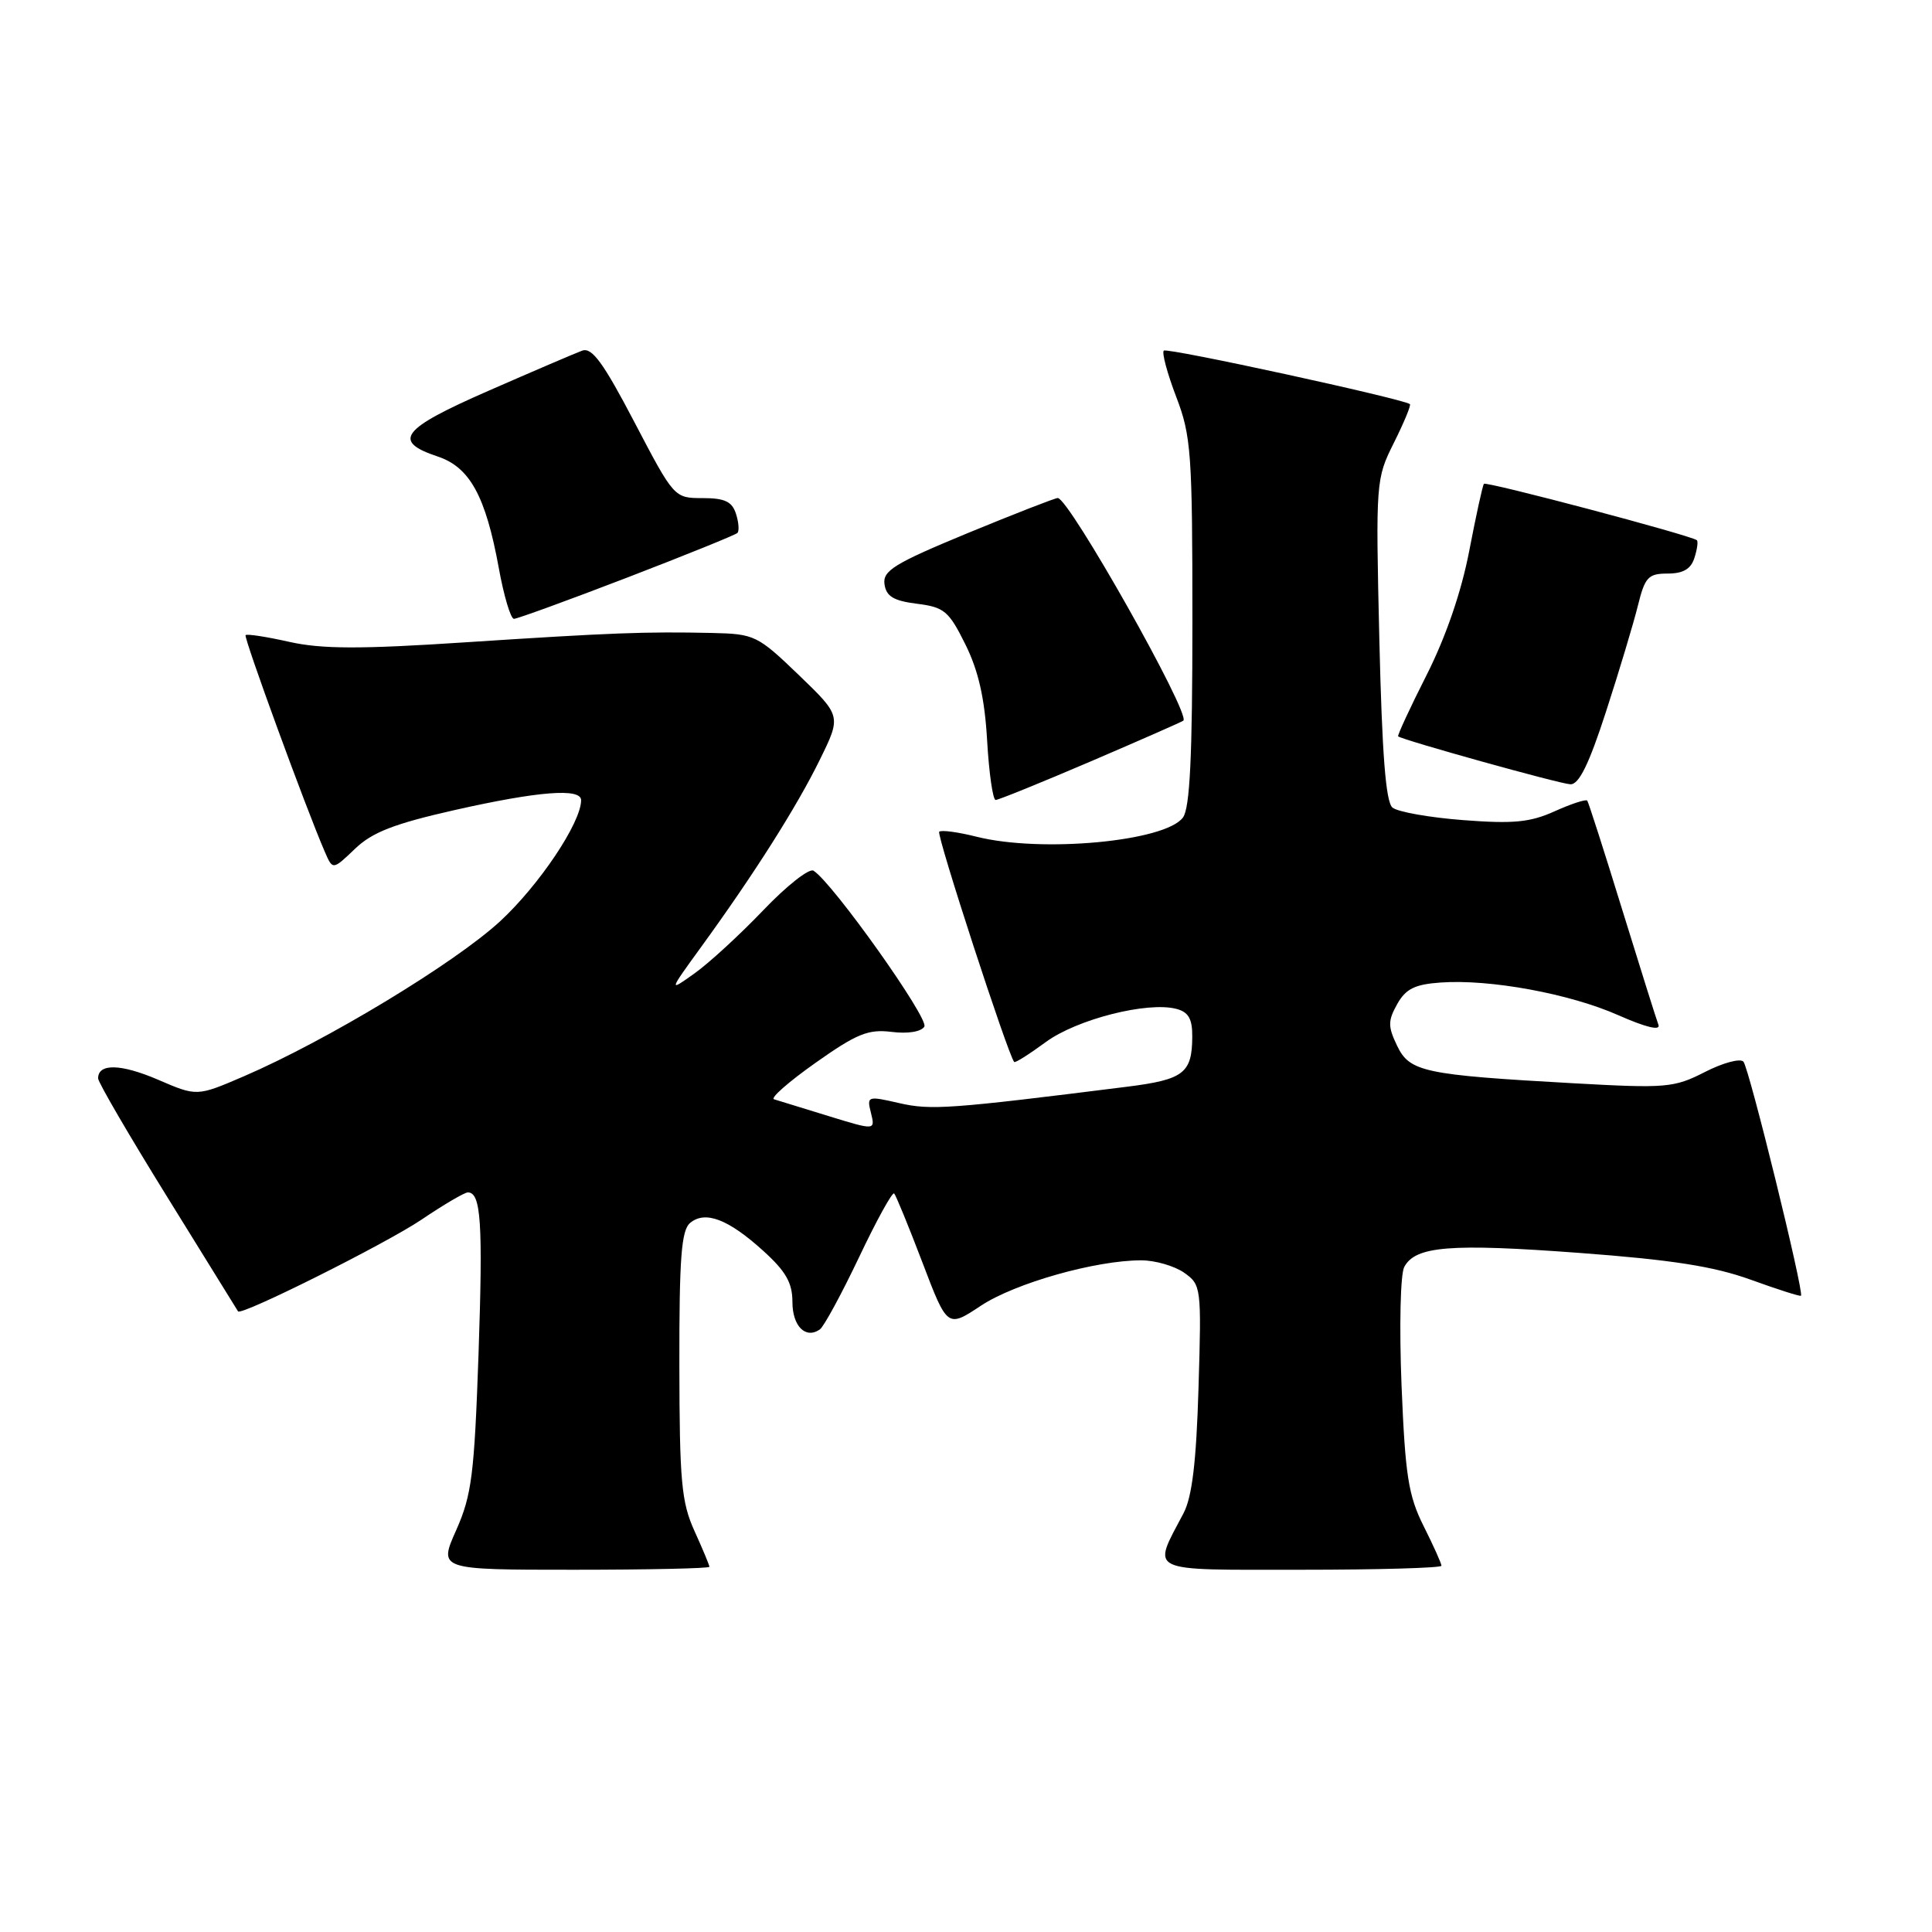 <?xml version="1.0" encoding="UTF-8" standalone="no"?>
<!DOCTYPE svg PUBLIC "-//W3C//DTD SVG 1.1//EN" "http://www.w3.org/Graphics/SVG/1.1/DTD/svg11.dtd" >
<svg xmlns="http://www.w3.org/2000/svg" xmlns:xlink="http://www.w3.org/1999/xlink" version="1.1" viewBox="0 0 256 256">
 <g >
 <path fill="currentColor"
d=" M 94.00 207.61 C 94.00 207.39 93.11 205.26 92.02 202.86 C 90.29 199.05 90.04 196.27 90.02 180.87 C 90.00 166.66 90.28 163.01 91.45 162.04 C 93.45 160.38 96.49 161.54 101.11 165.72 C 104.12 168.44 105.00 169.97 105.00 172.51 C 105.00 175.72 106.74 177.47 108.63 176.16 C 109.16 175.80 111.49 171.50 113.82 166.61 C 116.14 161.71 118.24 157.91 118.48 158.14 C 118.71 158.38 120.40 162.49 122.22 167.27 C 125.53 175.96 125.53 175.96 129.98 173.01 C 134.51 170.02 145.16 167.00 151.22 167.00 C 153.06 167.00 155.60 167.74 156.89 168.63 C 159.17 170.24 159.21 170.54 158.81 183.88 C 158.52 193.68 157.96 198.34 156.83 200.50 C 152.64 208.48 151.64 208.00 172.43 208.00 C 182.64 208.00 191.00 207.76 191.00 207.47 C 191.00 207.17 189.94 204.81 188.64 202.22 C 186.61 198.17 186.20 195.52 185.71 183.54 C 185.40 175.77 185.56 168.83 186.07 167.88 C 187.55 165.11 192.14 164.74 209.31 166.02 C 221.52 166.93 227.09 167.80 231.96 169.56 C 235.52 170.85 238.52 171.81 238.64 171.69 C 239.07 171.26 231.75 141.47 231.01 140.67 C 230.58 140.21 228.28 140.83 225.90 142.05 C 221.81 144.14 220.78 144.22 208.53 143.54 C 188.65 142.43 186.78 142.03 185.12 138.56 C 183.90 136.02 183.90 135.26 185.13 133.06 C 186.26 131.03 187.47 130.43 190.88 130.19 C 197.40 129.72 207.99 131.66 214.46 134.53 C 218.11 136.14 220.06 136.61 219.75 135.79 C 219.48 135.08 217.32 128.20 214.94 120.50 C 212.57 112.80 210.49 106.32 210.32 106.09 C 210.16 105.87 208.22 106.50 206.02 107.49 C 202.75 108.97 200.53 109.18 193.89 108.67 C 189.42 108.33 185.20 107.58 184.51 107.01 C 183.62 106.27 183.13 99.95 182.77 84.74 C 182.28 63.77 182.31 63.44 184.71 58.65 C 186.04 55.98 186.99 53.69 186.82 53.55 C 185.90 52.84 154.63 46.03 154.21 46.46 C 153.93 46.73 154.67 49.48 155.85 52.57 C 157.84 57.75 158.00 60.04 158.00 82.40 C 158.00 100.20 157.67 107.07 156.75 108.32 C 154.42 111.50 137.99 113.03 129.40 110.87 C 126.94 110.25 124.71 109.95 124.45 110.21 C 124.06 110.61 133.62 139.95 134.39 140.72 C 134.53 140.86 136.41 139.67 138.57 138.08 C 142.68 135.06 152.04 132.68 155.87 133.68 C 157.48 134.10 158.00 135.00 157.98 137.37 C 157.96 142.19 156.85 143.05 149.40 143.99 C 125.84 146.95 123.36 147.13 119.16 146.17 C 114.94 145.20 114.84 145.23 115.41 147.48 C 115.98 149.79 115.98 149.79 109.74 147.87 C 106.31 146.81 103.08 145.82 102.56 145.66 C 102.04 145.50 104.52 143.33 108.06 140.83 C 113.52 136.97 115.05 136.35 118.13 136.73 C 120.28 137.00 122.06 136.72 122.48 136.03 C 123.13 134.98 110.30 116.92 107.79 115.37 C 107.22 115.02 104.22 117.38 101.13 120.62 C 98.03 123.86 93.94 127.62 92.04 128.97 C 88.58 131.44 88.58 131.44 92.91 125.47 C 99.93 115.81 105.59 106.88 108.63 100.67 C 111.48 94.87 111.48 94.87 105.83 89.43 C 100.37 84.18 99.98 84.00 94.34 83.87 C 85.55 83.68 81.12 83.84 61.66 85.11 C 47.71 86.03 42.63 86.01 38.33 85.05 C 35.31 84.37 32.71 83.97 32.54 84.16 C 32.27 84.47 40.59 107.25 43.05 112.89 C 44.09 115.29 44.09 115.29 47.03 112.48 C 49.31 110.28 52.23 109.15 60.23 107.34 C 71.32 104.84 77.00 104.39 77.00 106.03 C 77.00 109.00 71.44 117.30 66.26 122.08 C 60.21 127.65 43.28 137.89 32.30 142.62 C 26.09 145.29 26.09 145.29 20.95 143.07 C 16.01 140.95 13.00 140.88 13.00 142.89 C 13.00 143.41 17.14 150.51 22.20 158.67 C 27.25 166.83 31.46 173.62 31.54 173.76 C 31.90 174.41 51.08 164.82 55.85 161.61 C 58.79 159.62 61.56 158.00 61.99 158.00 C 63.74 158.00 64.00 162.01 63.41 179.37 C 62.85 195.39 62.51 198.11 60.45 202.75 C 58.11 208.00 58.11 208.00 76.06 208.00 C 85.92 208.00 94.00 207.82 94.00 207.61 Z  M 144.55 100.88 C 151.12 98.06 156.63 95.64 156.80 95.49 C 157.80 94.63 141.66 66.01 140.16 65.99 C 139.80 65.99 134.42 68.09 128.20 70.65 C 118.49 74.67 116.95 75.62 117.20 77.41 C 117.43 79.03 118.41 79.61 121.50 80.00 C 125.12 80.45 125.73 80.97 127.92 85.39 C 129.65 88.88 130.48 92.53 130.80 98.14 C 131.05 102.46 131.56 106.00 131.93 106.00 C 132.30 106.00 137.98 103.69 144.55 100.88 Z  M 212.82 94.25 C 214.56 88.89 216.45 82.59 217.03 80.25 C 217.96 76.47 218.40 76.00 220.97 76.00 C 223.02 76.00 224.06 75.40 224.52 73.92 C 224.89 72.78 225.03 71.73 224.84 71.58 C 224.04 70.93 196.92 63.75 196.63 64.11 C 196.45 64.32 195.58 68.33 194.68 73.00 C 193.64 78.42 191.59 84.38 189.04 89.43 C 186.83 93.79 185.14 97.46 185.26 97.57 C 185.82 98.05 206.64 103.86 208.08 103.92 C 209.22 103.98 210.55 101.26 212.82 94.25 Z  M 83.06 76.55 C 90.86 73.55 97.45 70.88 97.71 70.62 C 97.97 70.36 97.89 69.22 97.52 68.08 C 97.01 66.46 96.03 66.00 93.10 66.00 C 89.34 66.00 89.32 65.98 84.06 55.93 C 79.95 48.07 78.44 46.00 77.15 46.46 C 76.24 46.79 70.65 49.19 64.73 51.78 C 53.14 56.85 51.91 58.46 58.00 60.49 C 62.25 61.91 64.35 65.73 66.09 75.25 C 66.76 78.96 67.67 82.00 68.10 82.00 C 68.53 82.00 75.26 79.55 83.06 76.55 Z "/>
</g>
</svg>